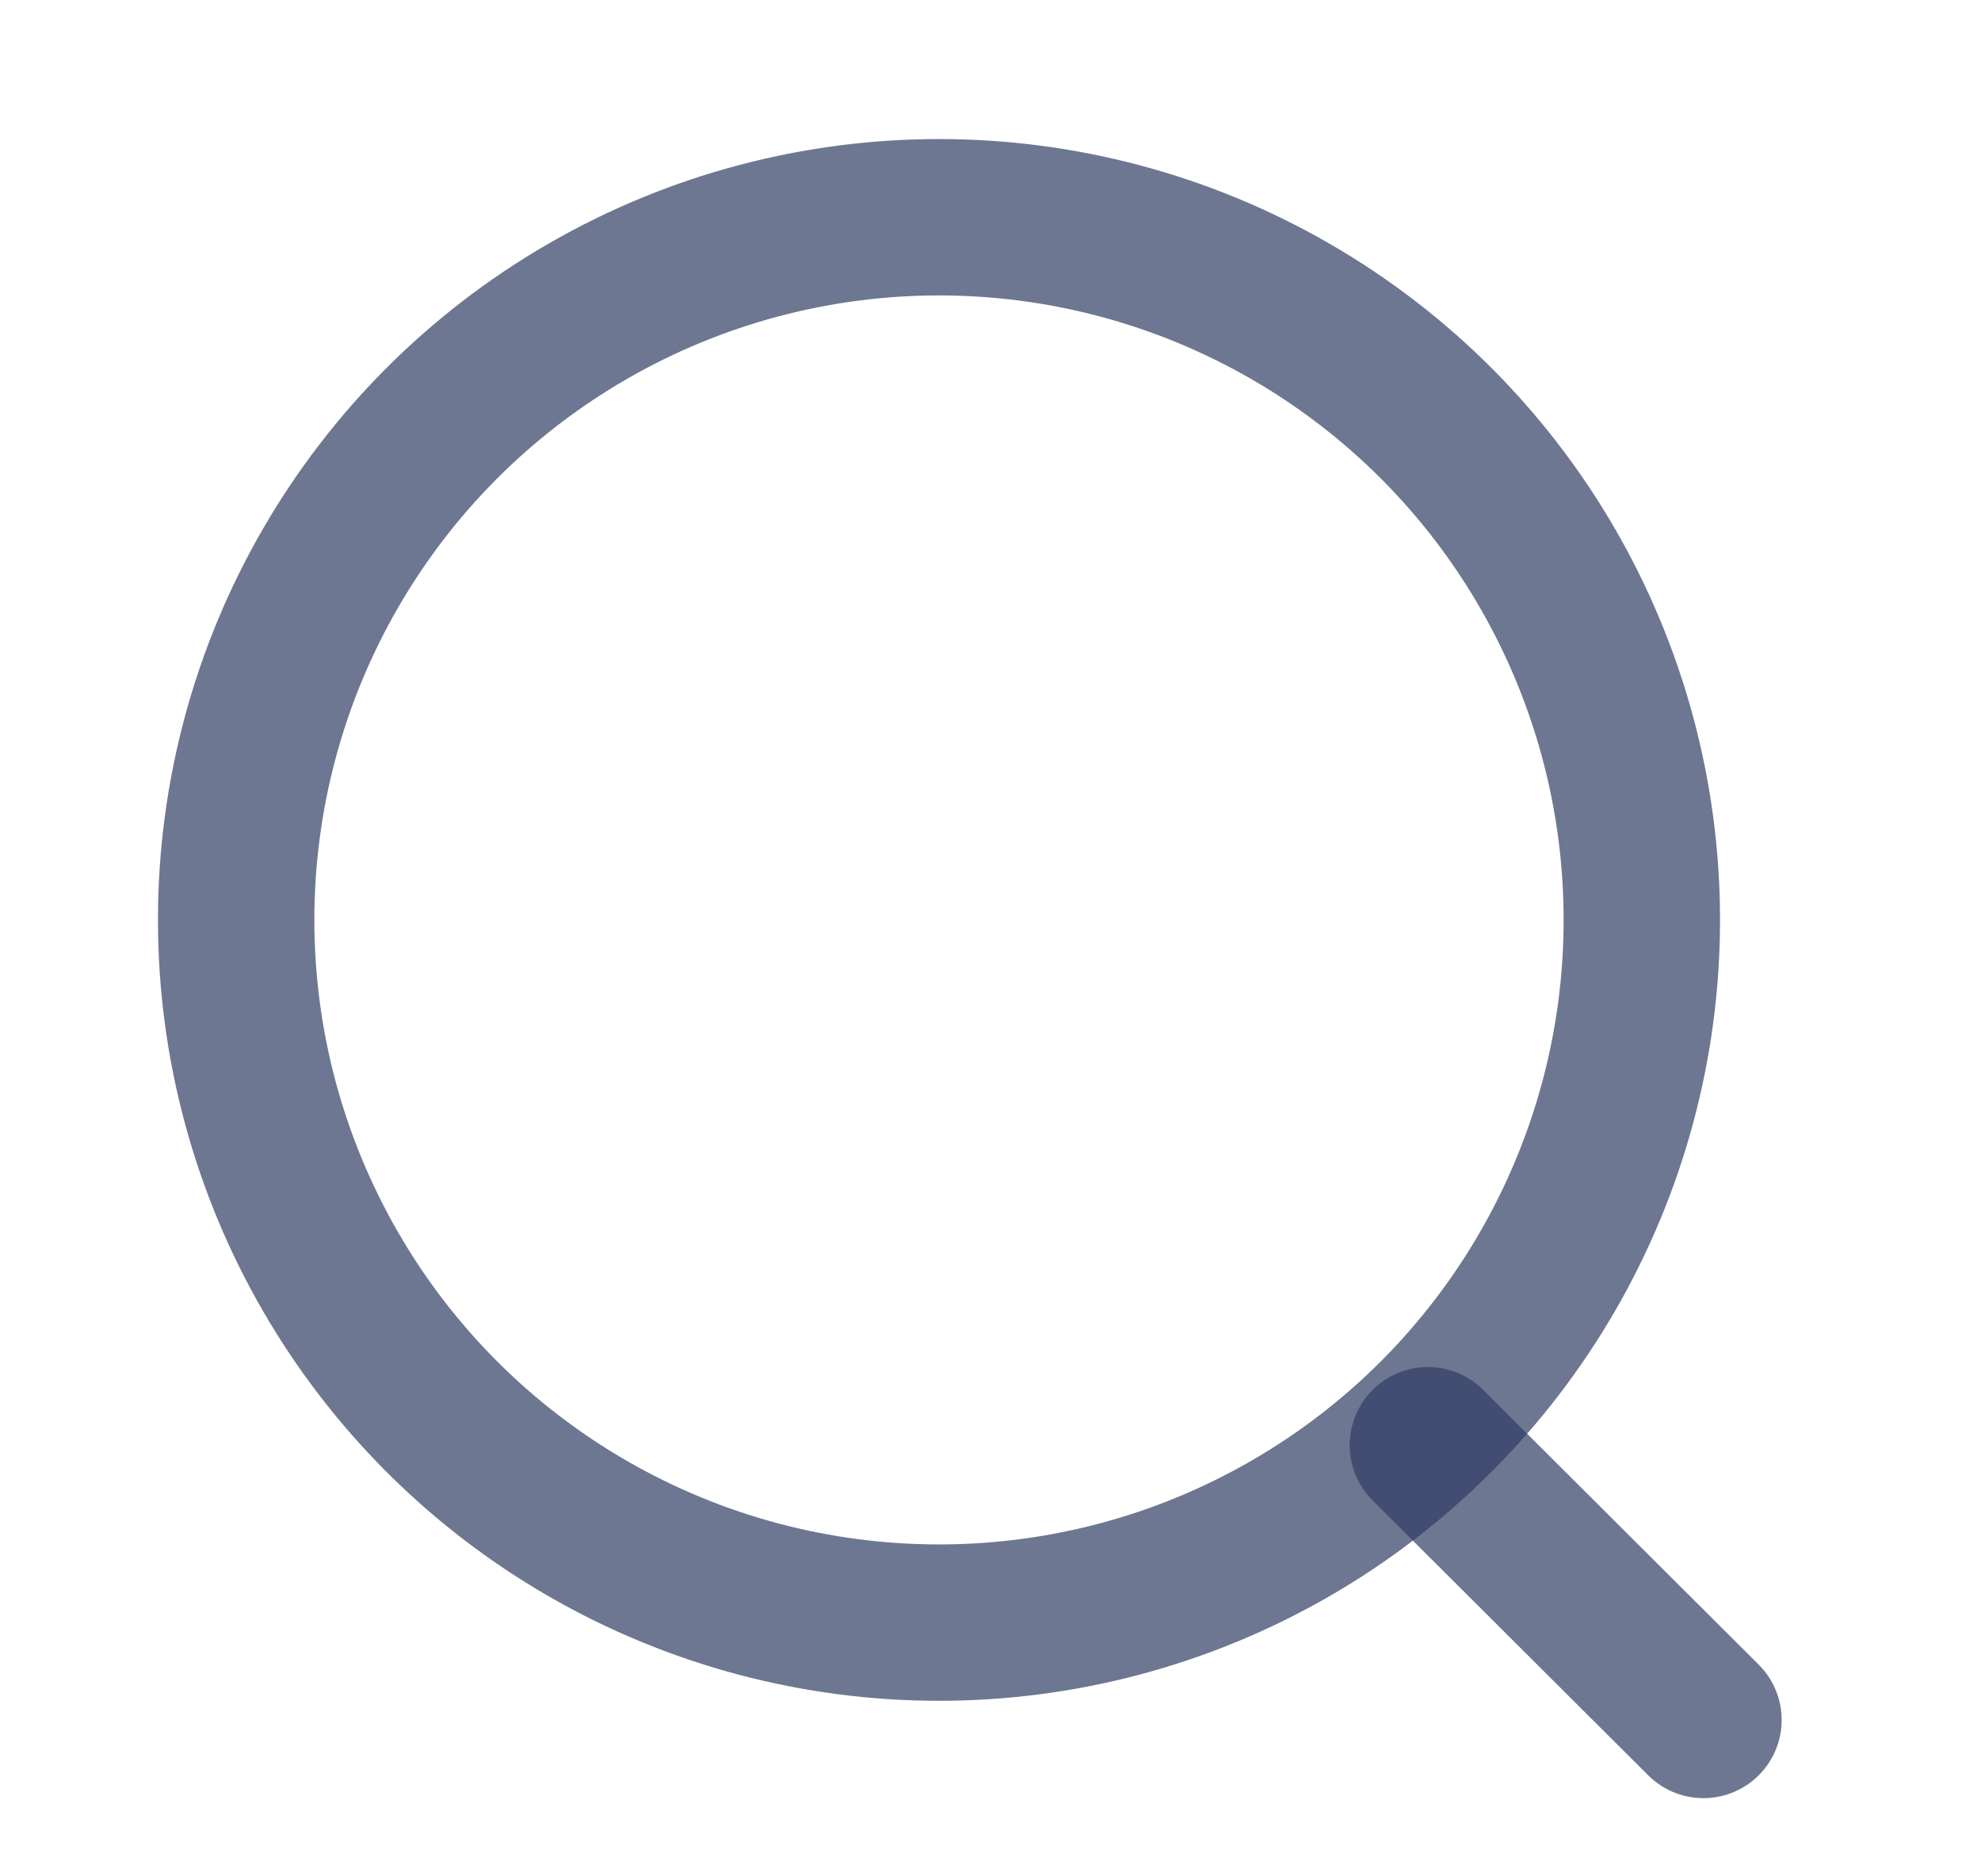 <svg width="19" height="18" viewBox="0 0 19 18" fill="none" xmlns="http://www.w3.org/2000/svg">
<ellipse cx="9.006" cy="8.825" rx="6.741" ry="6.741" stroke="#303E65" stroke-opacity="0.7" stroke-width="1.5" stroke-linecap="round" stroke-linejoin="round"/>
<path d="M13.695 13.864L16.338 16.5" stroke="#303E65" stroke-opacity="0.7" stroke-width="1.5" stroke-linecap="round" stroke-linejoin="round"/>
</svg>

